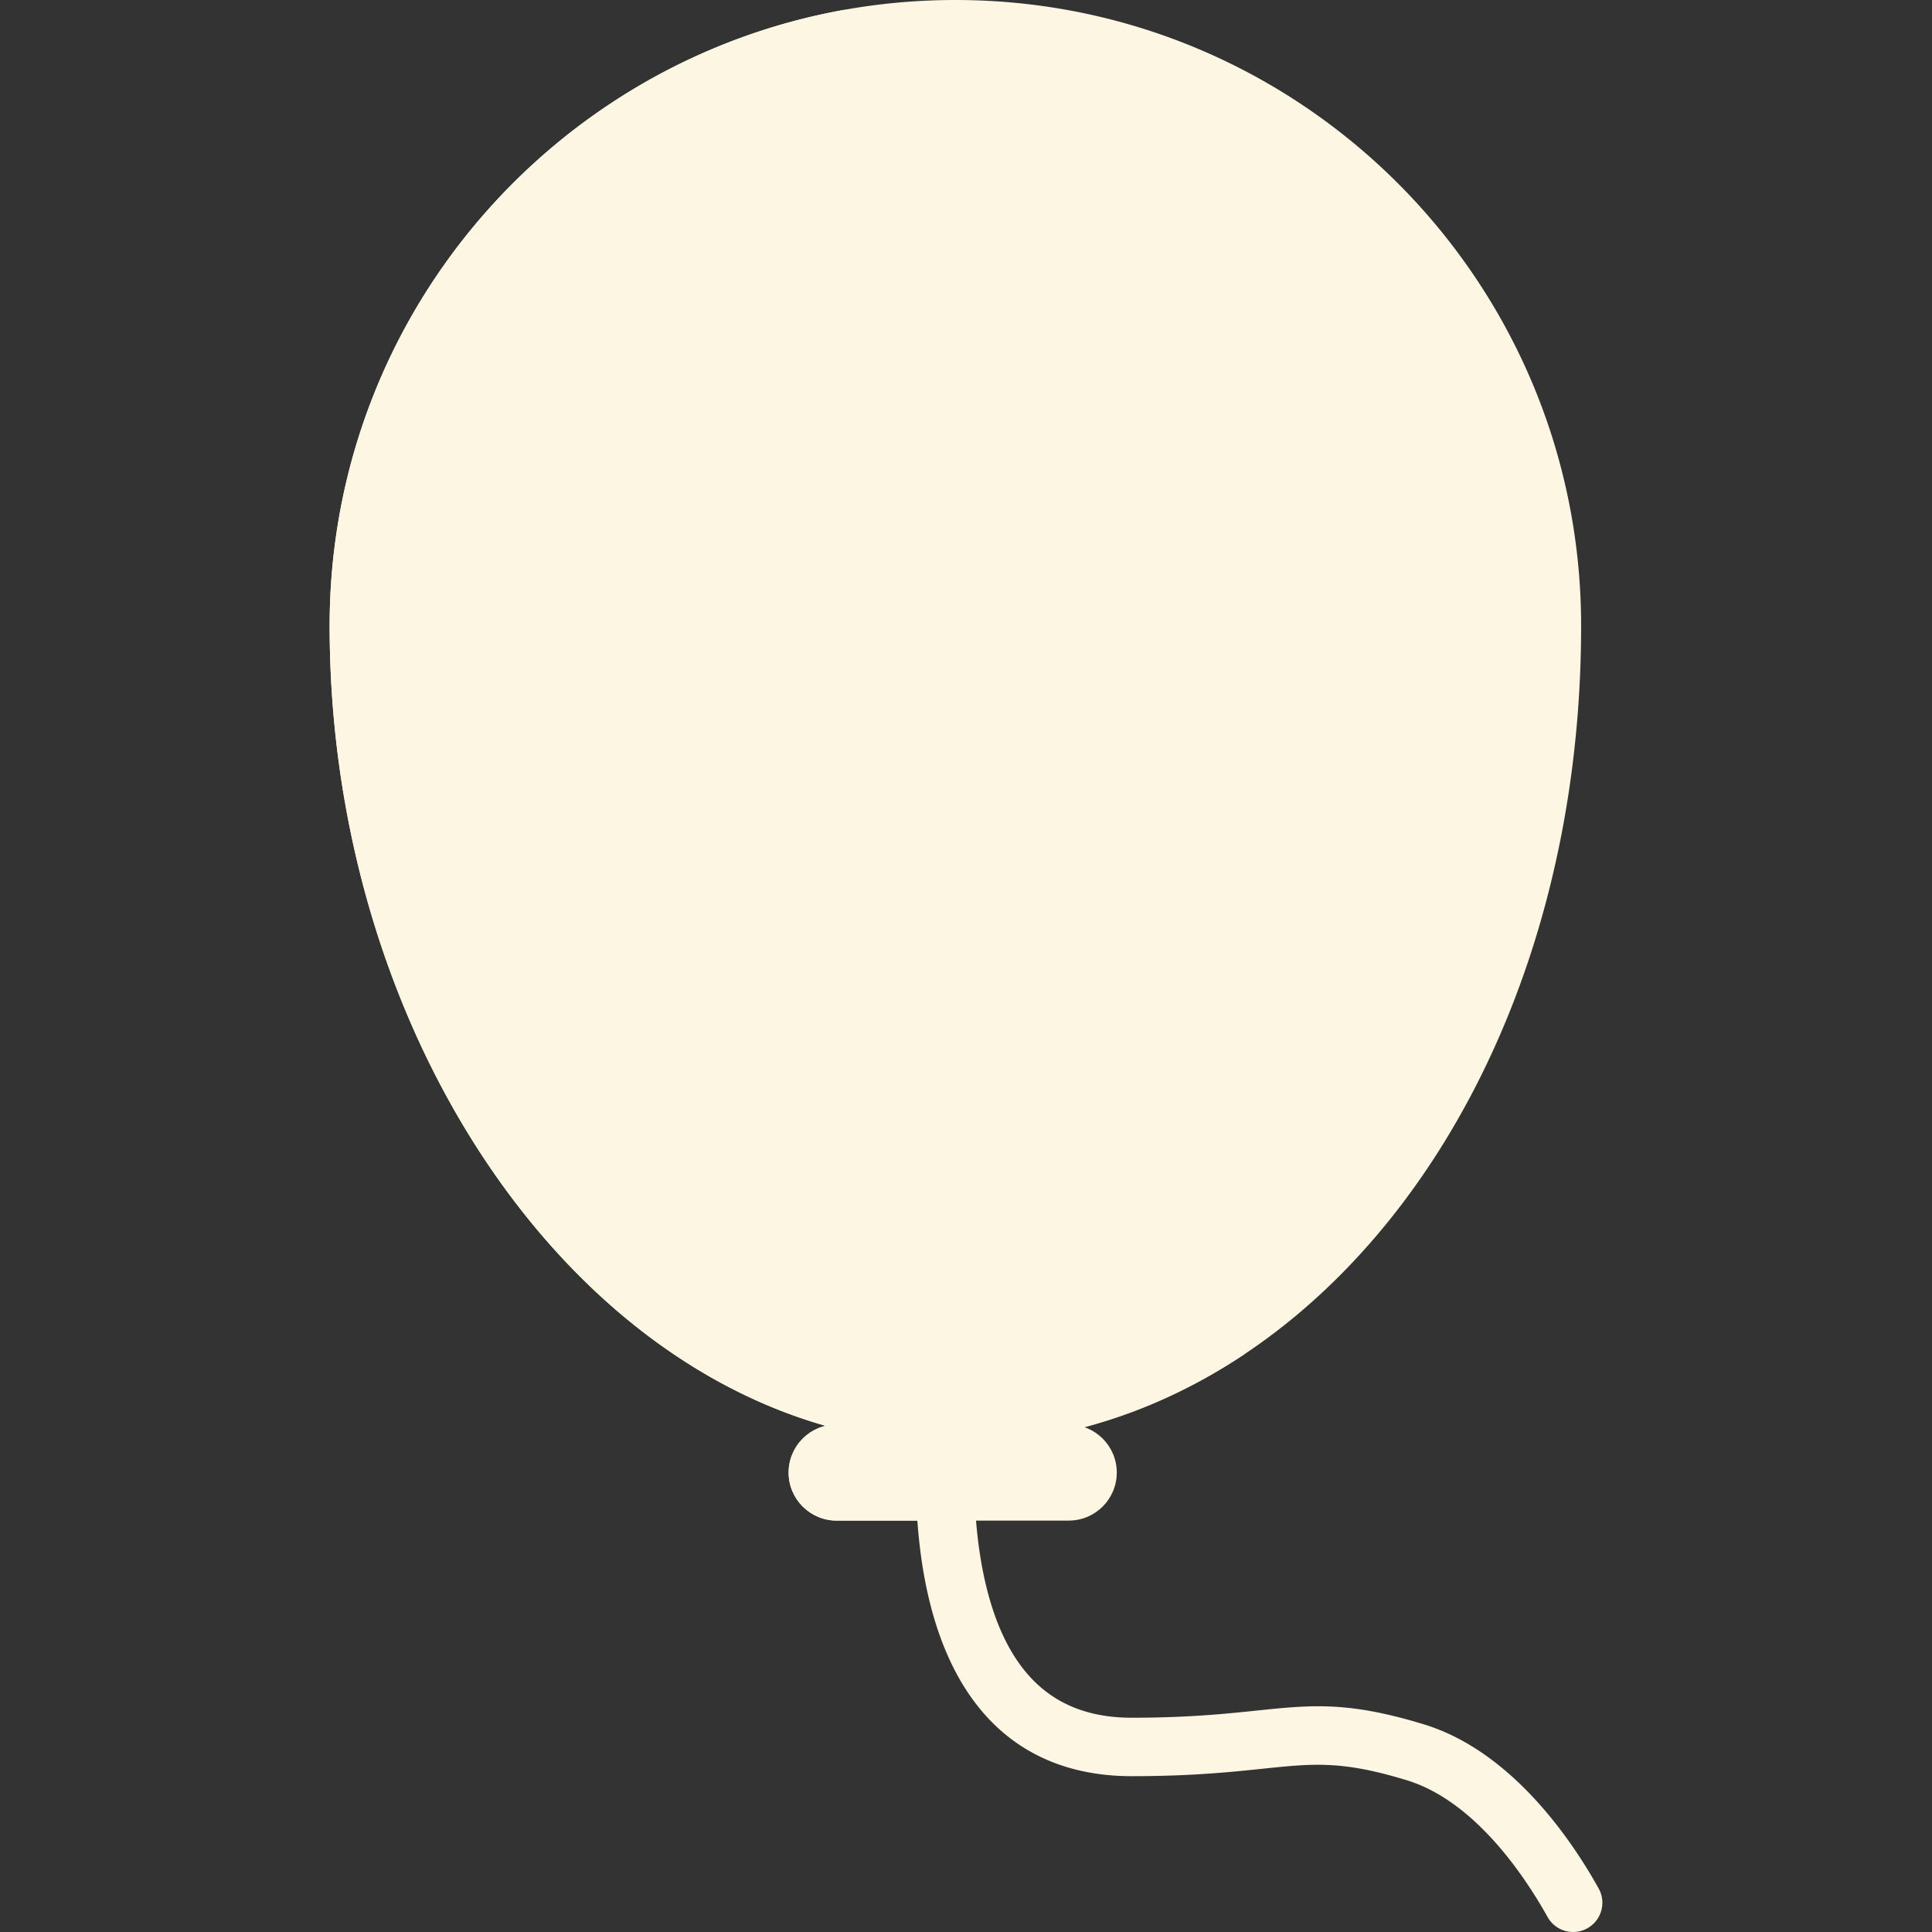 <svg xmlns="http://www.w3.org/2000/svg" viewBox="0 0 512 512"><rect x="0" y="0" width="512" height="512" fill="#333333" stroke="none"/><path d="M420.032 511.333a7.749 7.749 0 01-9.915-3.316c-5.806-10.418-19.114-30.677-37.303-36.232-17.18-5.246-24.664-4.466-38.254-3.047-8.421.878-18.903 1.97-34.609 1.97-36.937 0-57.28-28.576-57.28-80.464h15.489c0 18.774 3.018 34.454 8.729 45.346 6.926 13.207 17.741 19.628 33.062 19.628 14.901 0 24.937-1.047 33.002-1.888 14.575-1.518 24.201-2.522 44.384 3.64 23.478 7.17 39.419 31.083 46.322 43.488 2.221 3.993.549 9.023-3.627 10.875zM87.356 165.828C87.356 74.244 161.6 0 253.186 0s165.828 74.244 165.828 165.828c0 123.309-74.244 216.853-165.828 216.853S87.356 282.05 87.356 165.828z" fill="#fdf6e3"/><path d="M312.046 359.963c-91.584 0-165.828-100.631-165.828-216.853 0-59.245 31.075-111.225 77.809-140.553-77.68 13.781-136.67 81.637-136.67 163.271 0 116.222 74.244 216.853 165.828 216.853 27.712 0 53.83-8.578 76.791-23.94a132.98 132.98 0 01-17.93 1.222z" fill="#fdf6e3"/><path d="M221.72 402.972h61.512c7.029 0 12.726-5.698 12.726-12.726 0-7.029-5.698-12.726-12.726-12.726H221.72c-7.029 0-12.726 5.698-12.726 12.726 0 7.027 5.698 12.726 12.726 12.726z" fill="#fdf6e3"/><path d="M239.75 390.244c0-7.029 5.698-12.726 12.726-12.726H221.72c-7.029 0-12.726 5.698-12.726 12.726s5.698 12.726 12.726 12.726h30.756c-7.028 0-12.726-5.697-12.726-12.726z" fill="#fdf6e3"/><circle cx="332.374" cy="112.454" r="32.012" fill="#fdf6e3"/></svg>
